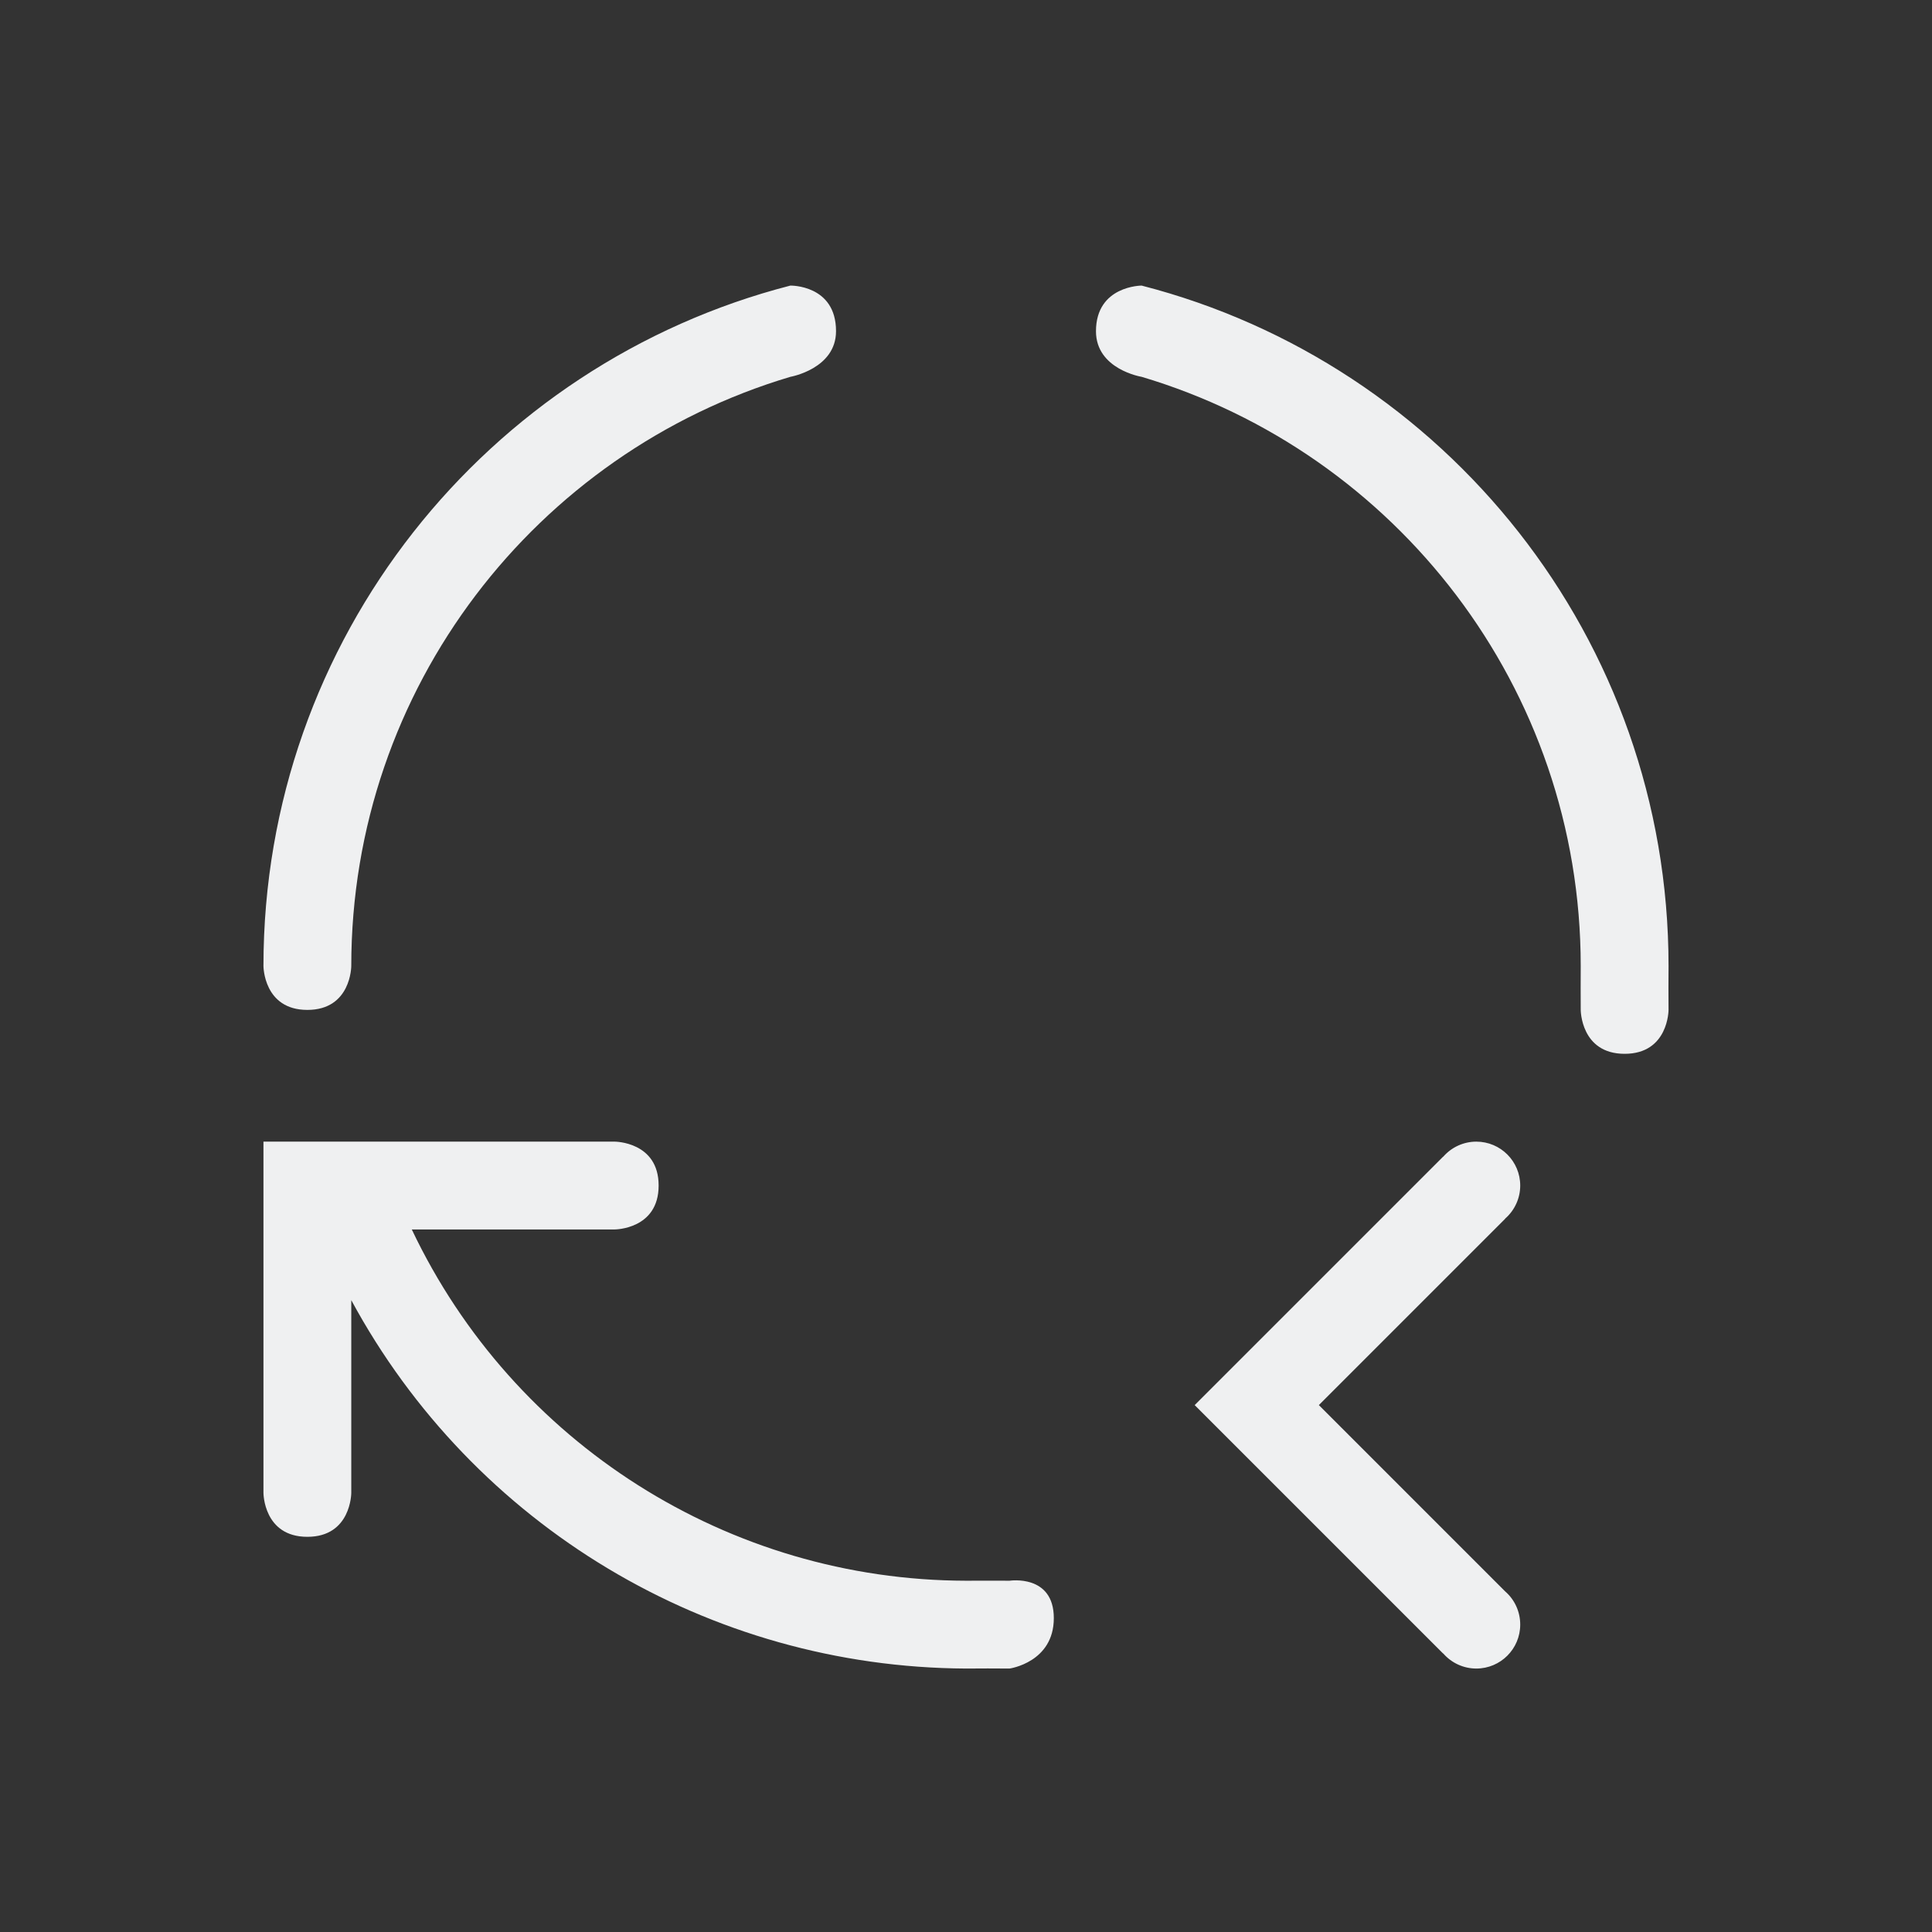 <svg id="svg7" version="1.1" viewBox="0 0 22 22" xmlns="http://www.w3.org/2000/svg">
    <rect x="0" y="0" width="22" height="22" fill="#333333" stroke="none"/>
    <defs id="defs3">
        <style type="text/css" id="current-color-scheme">
            .ColorScheme-Text {            color:#eff0f1;        }
        </style>
    </defs>
    <path id="path842" d="M 9,3.252 C 5.549,4.14 3,7.272 3,11 c 0,0 1e-6,0.5 0.5,0.5 C 4,11.5 4,11 4,11 4,7.829 6.109,5.152 9,4.291 c 0,0 0.52,-0.091 0.52,-0.52 C 9.52,3.241 9,3.252 9,3.252 Z m 4,0 c 0,0 -0.52,-9.2e-6 -0.52,0.52 C 12.48,4.207 13,4.291 13,4.291 15.891,5.152 18,7.829 18,11 c -0.002,0.335 0,0.171 0,0.5 0,0 0,0.5 0.5,0.5 C 19,12 19,11.5 19,11.5 19,11.166 18.997,11.335 19,11 19,7.272 16.451,4.14 13,3.252 Z M 3,13 v 1 3 c 0,0 1e-6,0.5 0.5,0.5 C 4,17.5 4,17 4,17 V 14.805 C 5.391,17.378 8.075,18.986 11,19 c 0.334,-0.003 0.163,0 0.496,0 C 11.496,19 12,18.93 12,18.426 12,17.922 11.496,18 11.496,18 11.242,18 11.335,17.998 11,18 8.301,17.995 5.846,16.438 4.689,14 H 7 c 0,0 0.5,-10e-7 0.5,-0.5 C 7.5,13 7,13 7,13 H 4.303 3.27 Z m 10.604,3 0.707,0.707 2.121,2.121 h 0.002 c 0.095,0.109 0.232,0.172 0.377,0.172 0.276,0 0.5,-0.224 0.5,-0.5 4.74e-4,-0.145 -0.062,-0.284 -0.172,-0.379 L 15.018,16 17.139,13.879 v -0.002 c 0.109,-0.095 0.172,-0.232 0.172,-0.377 0,-0.276 -0.224,-0.5 -0.5,-0.5 -0.145,9.2e-5 -0.282,0.063 -0.377,0.172 h -0.002 l -2.121,2.121 z" class="ColorScheme-Text" fill="currentColor" stroke-linecap="round" style="paint-order:markers fill stroke"/>
</svg>
